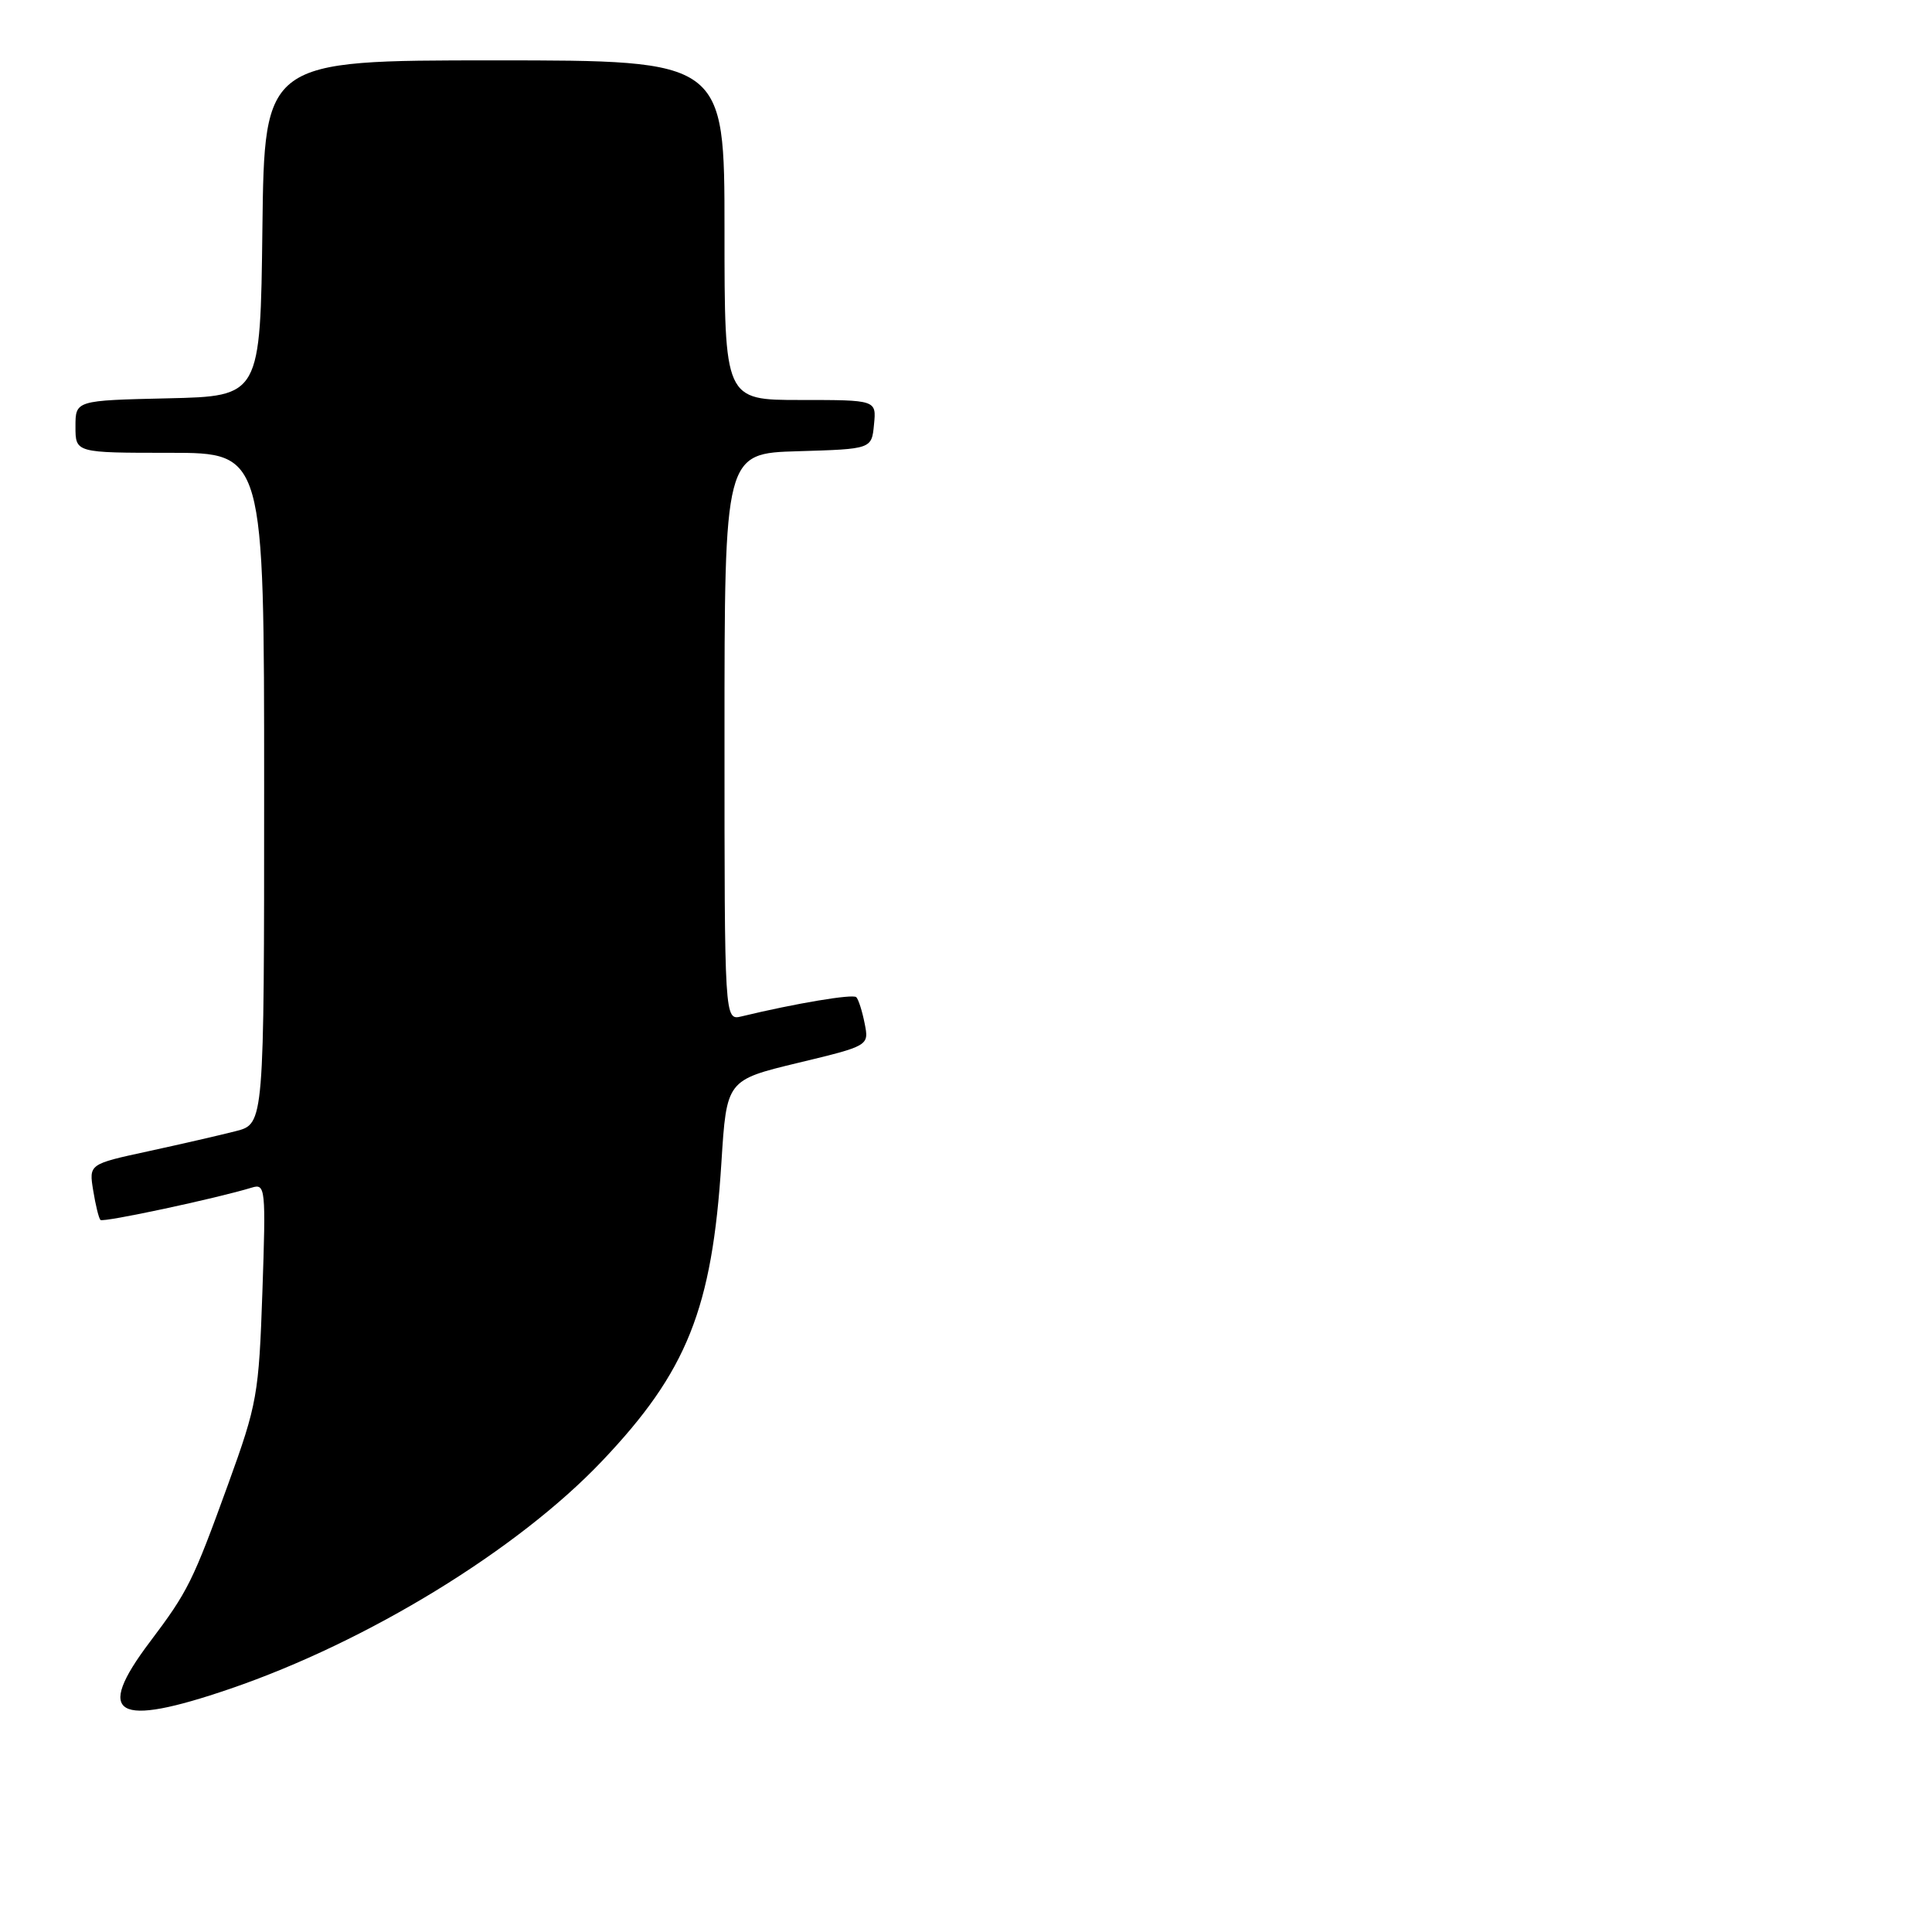<?xml version="1.0" encoding="UTF-8" standalone="no"?>
<!DOCTYPE svg PUBLIC "-//W3C//DTD SVG 1.1//EN" "http://www.w3.org/Graphics/SVG/1.1/DTD/svg11.dtd" >
<svg xmlns="http://www.w3.org/2000/svg" xmlns:xlink="http://www.w3.org/1999/xlink" version="1.1" viewBox="0 0 256 256">
 <g >
 <path fill="currentColor"
d=" M 30.50 223.77 C 48.71 217.54 68.61 205.36 79.78 193.59 C 91.04 181.74 94.36 173.43 95.59 154.05 C 96.28 143.12 96.28 143.12 105.72 140.84 C 115.16 138.57 115.16 138.57 114.57 135.61 C 114.25 133.98 113.75 132.41 113.46 132.13 C 113.01 131.68 105.41 132.95 98.25 134.68 C 96.00 135.22 96.00 135.22 96.00 97.64 C 96.00 60.07 96.00 60.07 105.75 59.79 C 115.50 59.50 115.50 59.50 115.81 56.25 C 116.13 53.00 116.13 53.00 106.06 53.00 C 96.00 53.00 96.00 53.00 96.00 30.50 C 96.00 8.00 96.00 8.00 65.52 8.00 C 35.04 8.00 35.04 8.00 34.77 30.25 C 34.50 52.50 34.50 52.50 22.25 52.78 C 10.00 53.06 10.00 53.06 10.00 56.53 C 10.00 60.00 10.00 60.00 22.50 60.00 C 35.00 60.00 35.00 60.00 35.00 104.46 C 35.00 148.92 35.00 148.92 31.25 149.88 C 29.19 150.41 23.96 151.61 19.64 152.55 C 11.78 154.25 11.78 154.25 12.35 157.75 C 12.66 159.67 13.09 161.43 13.31 161.65 C 13.67 162.01 28.71 158.79 33.38 157.36 C 35.17 156.81 35.24 157.44 34.77 171.14 C 34.30 184.81 34.08 186.04 30.25 196.61 C 25.54 209.60 24.92 210.85 19.84 217.59 C 12.49 227.34 15.30 228.97 30.50 223.77 Z "/>
</g>
</svg>